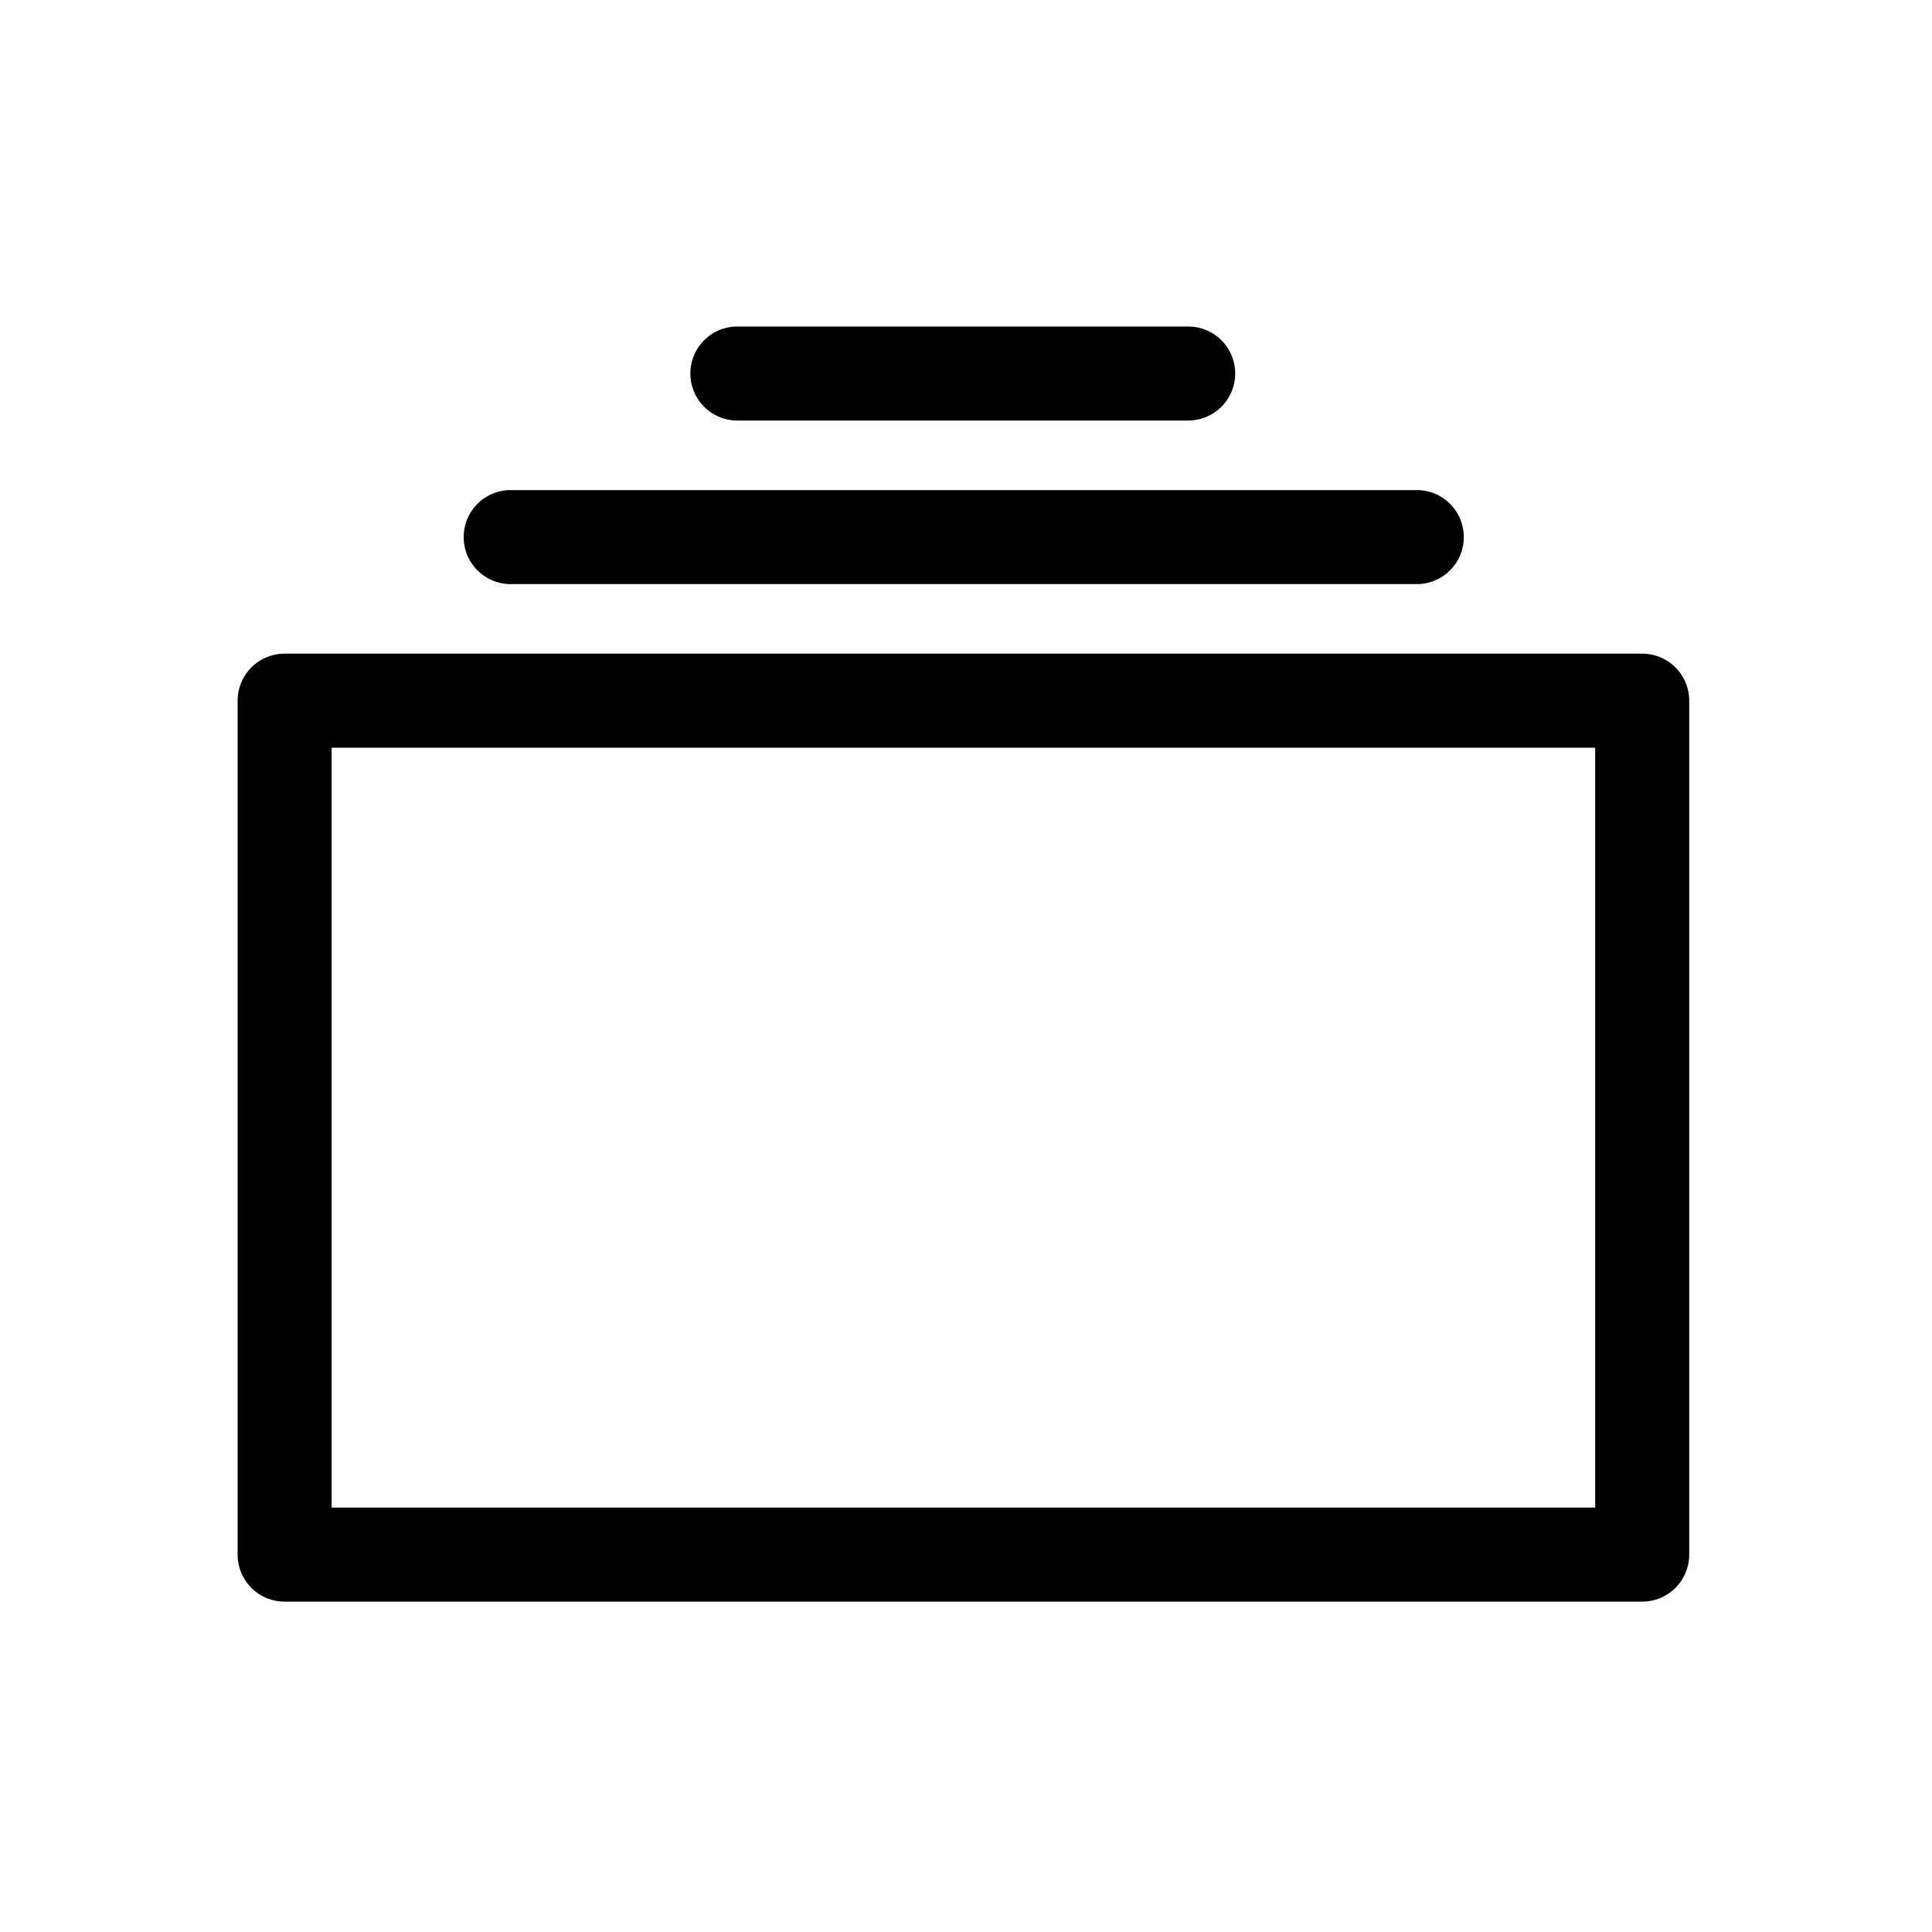 <svg xmlns="http://www.w3.org/2000/svg" width="30" height="30" viewBox="0 0 30 30">
<title>ITEMS_LIST</title>
<path d="M25.5,10.15H4.42a.73.73,0,0,0-.73.73V24.14a.73.73,0,0,0,.73.73H25.5a.73.73,0,0,0,.73-.73V10.88A.73.73,0,0,0,25.5,10.15Zm-.73,13.26H5.15V11.61H24.77ZM10.72,5.8a.73.73,0,0,1,.73-.73h7a.73.73,0,0,1,0,1.46h-7A.73.73,0,0,1,10.72,5.8ZM7.2,8.34a.73.73,0,0,1,.73-.73H22a.73.73,0,0,1,0,1.46H7.94A.73.73,0,0,1,7.2,8.34Z"/>
</svg>
